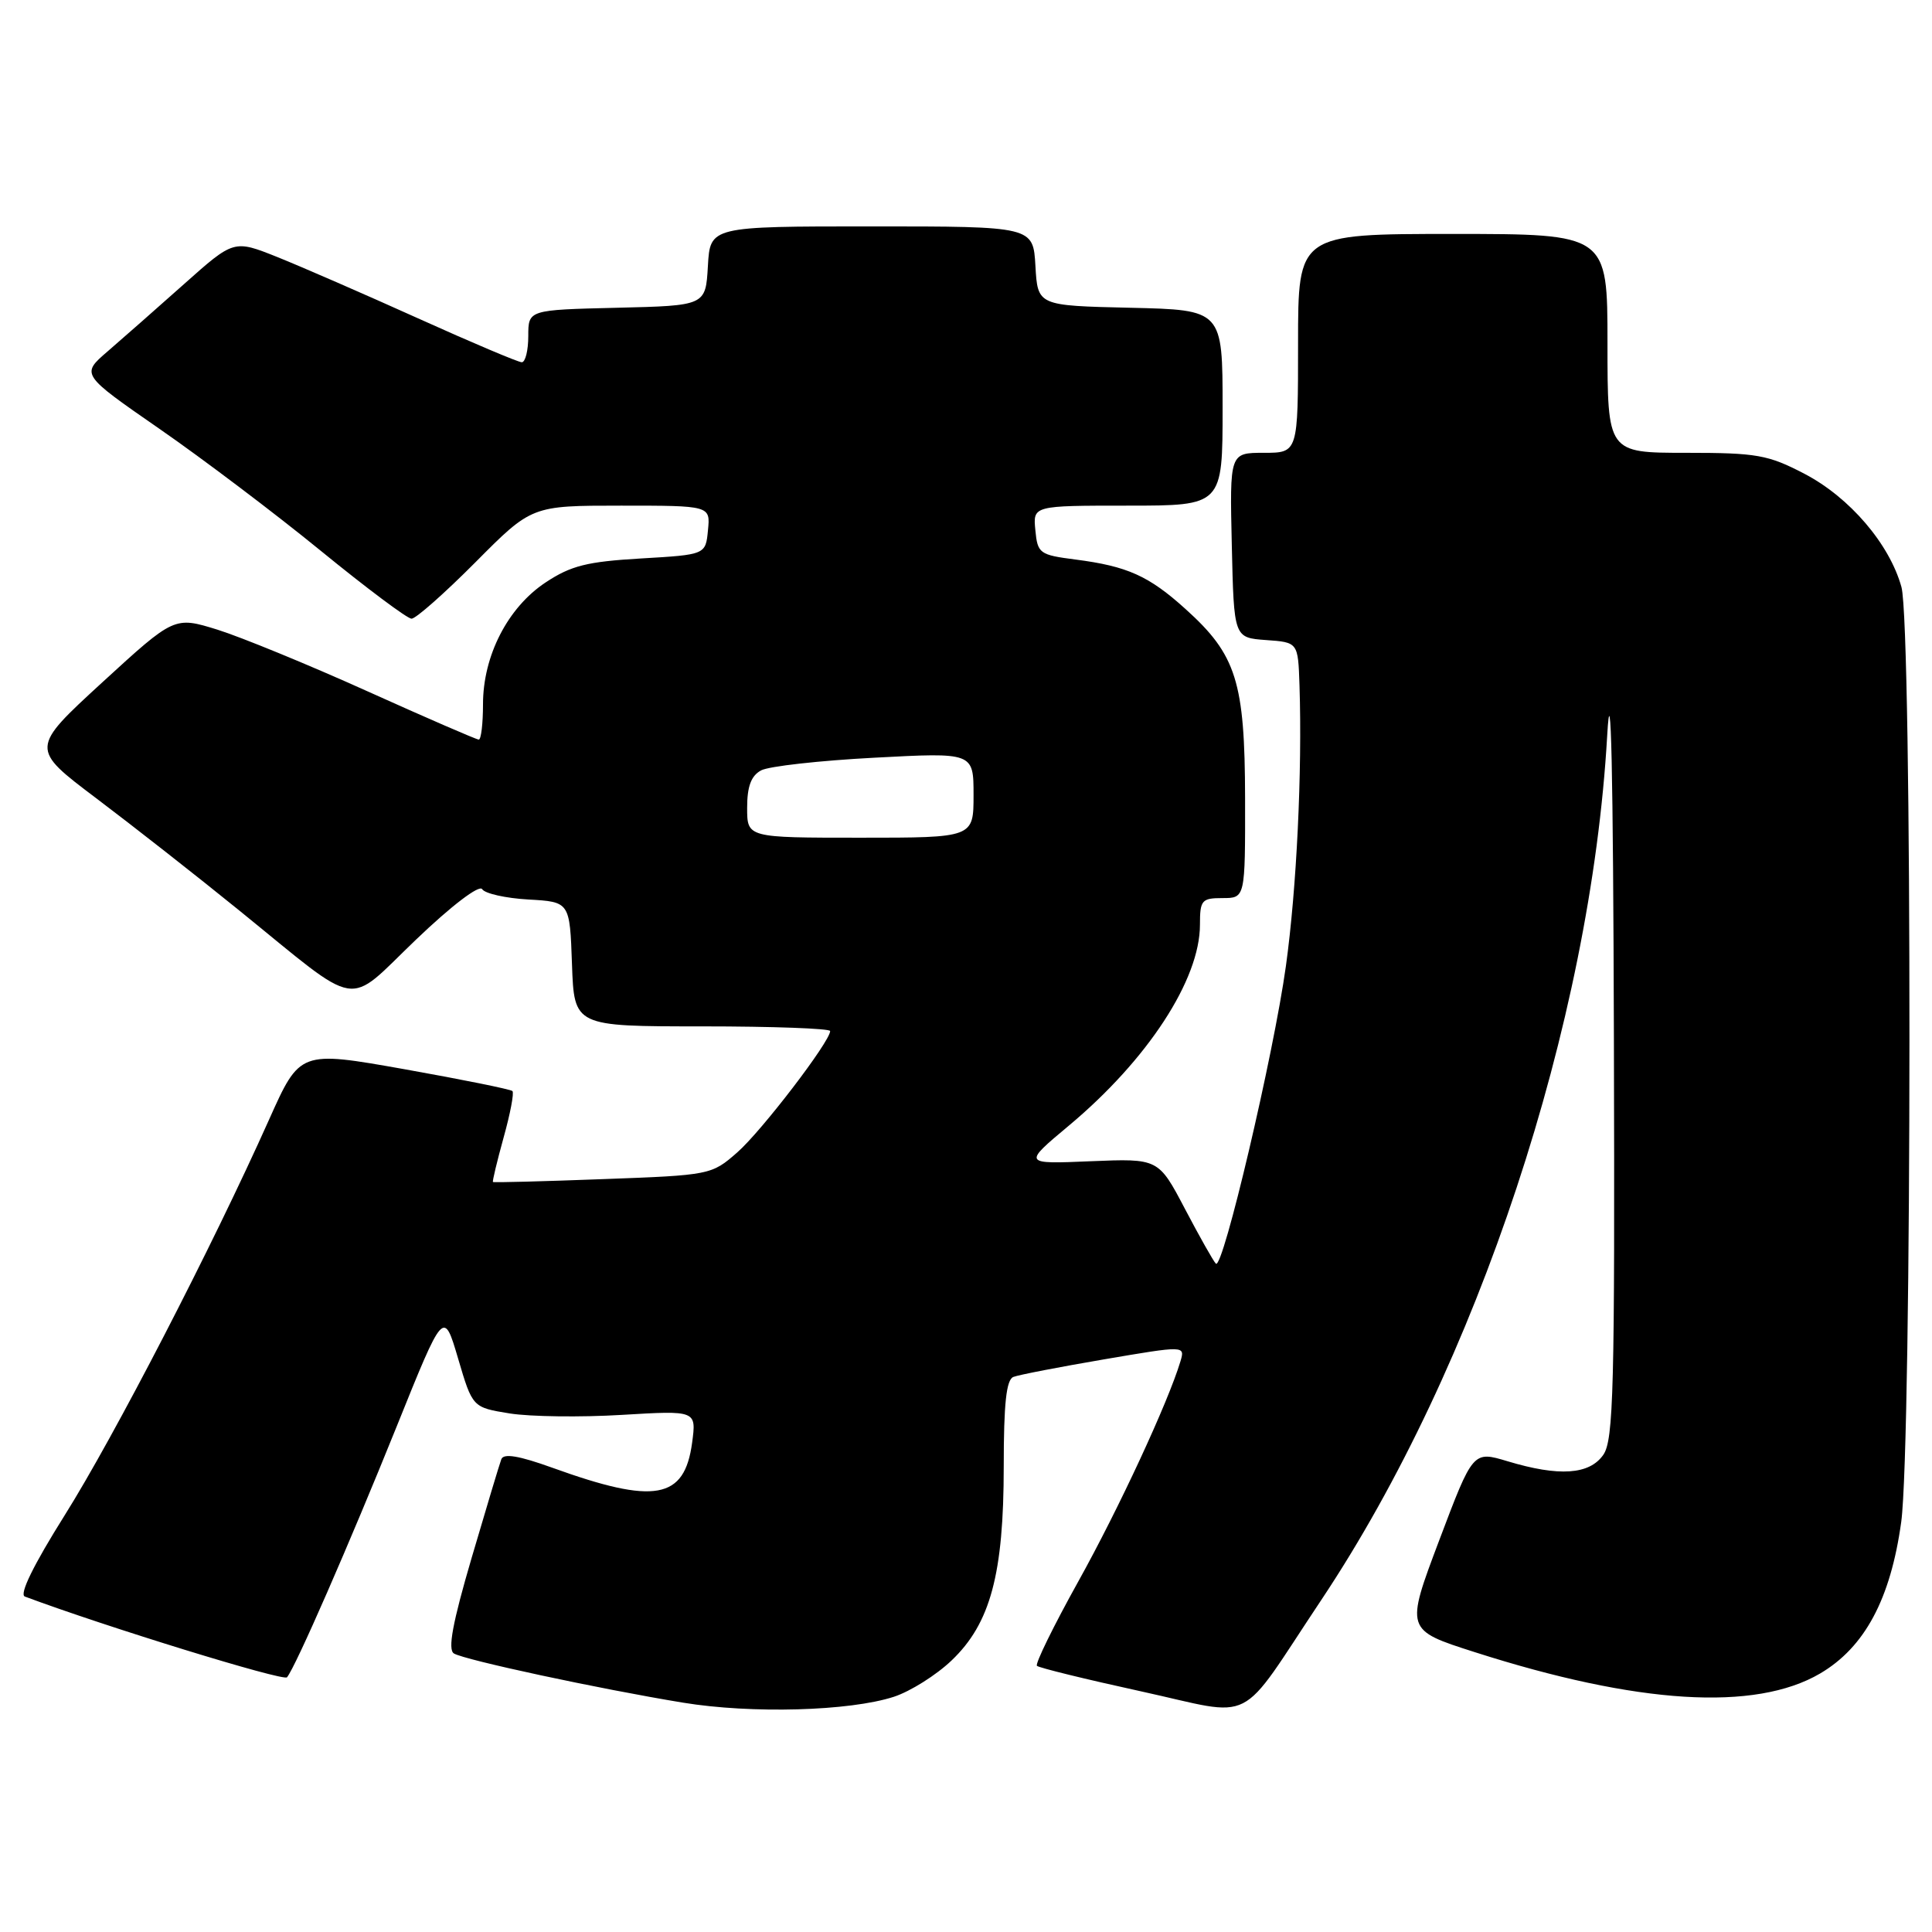 <?xml version="1.0" encoding="UTF-8" standalone="no"?>
<!DOCTYPE svg PUBLIC "-//W3C//DTD SVG 1.1//EN" "http://www.w3.org/Graphics/SVG/1.1/DTD/svg11.dtd" >
<svg xmlns="http://www.w3.org/2000/svg" xmlns:xlink="http://www.w3.org/1999/xlink" version="1.1" viewBox="0 0 256 256">
 <g >
 <path fill="currentColor"
d=" M 118.45 224.83 C 120.62 224.12 124.06 221.96 126.09 220.02 C 131.24 215.11 133.00 208.57 133.00 194.29 C 133.00 185.98 133.34 182.81 134.28 182.45 C 134.99 182.17 140.40 181.13 146.30 180.12 C 157.04 178.29 157.04 178.29 156.41 180.40 C 154.77 185.84 148.25 199.90 142.87 209.57 C 139.60 215.45 137.14 220.47 137.40 220.73 C 137.66 220.99 143.86 222.51 151.18 224.11 C 166.67 227.50 163.77 228.96 175.08 212.00 C 195.75 181.00 210.78 135.55 212.96 97.50 C 213.46 88.75 213.75 101.84 213.85 137.53 C 213.98 184.07 213.81 190.83 212.44 192.78 C 210.60 195.41 206.57 195.68 199.75 193.62 C 195.18 192.25 195.18 192.25 190.70 204.11 C 186.22 215.98 186.22 215.98 195.39 218.91 C 216.99 225.83 232.55 226.80 241.17 221.75 C 247.08 218.28 250.51 211.89 251.92 201.68 C 253.35 191.29 253.39 82.93 251.95 77.78 C 250.37 72.08 245.09 65.91 239.12 62.79 C 234.27 60.26 232.81 60.00 223.39 60.00 C 213.00 60.00 213.00 60.00 213.00 45.50 C 213.00 31.00 213.00 31.00 192.50 31.00 C 172.00 31.00 172.00 31.00 172.00 45.50 C 172.00 60.00 172.00 60.00 167.47 60.00 C 162.94 60.00 162.94 60.00 163.22 72.25 C 163.50 84.50 163.50 84.50 167.75 84.81 C 172.00 85.11 172.00 85.11 172.19 90.81 C 172.56 102.27 171.81 117.76 170.39 128.00 C 168.77 139.71 162.03 168.36 161.11 167.44 C 160.78 167.12 158.94 163.85 157.01 160.18 C 153.50 153.50 153.50 153.50 144.51 153.87 C 135.53 154.25 135.53 154.25 141.62 149.16 C 152.07 140.43 159.00 129.81 159.00 122.53 C 159.00 119.27 159.23 119.00 162.00 119.00 C 165.00 119.00 165.00 119.00 164.98 105.75 C 164.95 90.33 163.83 86.77 157.10 80.71 C 152.22 76.30 149.39 75.03 142.50 74.14 C 137.75 73.53 137.48 73.34 137.19 70.25 C 136.87 67.00 136.87 67.00 149.44 67.00 C 162.00 67.00 162.00 67.00 162.00 54.03 C 162.00 41.06 162.00 41.06 149.75 40.78 C 137.50 40.50 137.50 40.50 137.20 35.25 C 136.90 30.00 136.90 30.00 115.50 30.00 C 94.10 30.00 94.10 30.00 93.80 35.25 C 93.50 40.50 93.50 40.50 81.75 40.78 C 70.00 41.06 70.00 41.06 70.00 44.53 C 70.00 46.44 69.61 48.00 69.14 48.00 C 68.67 48.00 62.48 45.38 55.39 42.18 C 48.30 38.98 39.91 35.33 36.75 34.06 C 30.99 31.76 30.99 31.76 24.40 37.63 C 20.77 40.86 16.21 44.88 14.26 46.56 C 10.72 49.61 10.72 49.61 21.11 56.81 C 26.82 60.76 36.45 68.04 42.50 72.98 C 48.55 77.92 53.96 81.97 54.53 81.98 C 55.09 81.99 58.90 78.62 63.00 74.50 C 70.45 67.00 70.45 67.00 82.29 67.00 C 94.13 67.00 94.13 67.00 93.81 70.25 C 93.50 73.50 93.50 73.50 84.92 74.00 C 77.78 74.42 75.66 74.95 72.29 77.18 C 67.28 80.50 64.00 86.89 64.00 93.32 C 64.00 95.89 63.75 98.00 63.44 98.00 C 63.14 98.00 56.50 95.12 48.69 91.60 C 40.89 88.08 31.93 84.41 28.80 83.43 C 23.10 81.67 23.10 81.67 13.55 90.42 C 4.01 99.18 4.01 99.18 12.76 105.78 C 17.57 109.41 26.07 116.07 31.65 120.60 C 48.13 133.96 45.66 133.55 55.13 124.50 C 59.83 120.00 63.51 117.20 63.89 117.82 C 64.25 118.40 67.01 119.02 70.02 119.19 C 75.50 119.50 75.50 119.50 75.79 127.75 C 76.08 136.00 76.08 136.00 93.04 136.00 C 102.37 136.00 110.00 136.28 110.00 136.62 C 110.00 138.00 100.91 149.88 97.69 152.70 C 94.29 155.68 94.12 155.72 79.88 156.24 C 71.97 156.54 65.42 156.71 65.32 156.62 C 65.22 156.54 65.86 153.89 66.73 150.73 C 67.61 147.58 68.14 144.80 67.90 144.57 C 67.67 144.34 61.24 143.04 53.61 141.68 C 39.74 139.22 39.74 139.22 35.65 148.36 C 28.11 165.22 15.09 190.41 8.56 200.80 C 4.44 207.36 2.53 211.26 3.29 211.55 C 13.93 215.53 37.56 222.81 38.03 222.25 C 39.17 220.87 46.26 204.65 52.56 189.02 C 58.79 173.54 58.79 173.54 60.70 180.01 C 62.61 186.49 62.61 186.49 67.55 187.29 C 70.27 187.72 76.95 187.81 82.39 187.48 C 92.28 186.89 92.28 186.89 91.71 191.16 C 90.70 198.69 86.78 199.39 73.18 194.48 C 68.77 192.89 66.73 192.55 66.43 193.35 C 66.19 193.98 64.42 199.87 62.49 206.44 C 59.97 215.03 59.31 218.57 60.14 219.09 C 61.53 219.95 79.36 223.78 90.50 225.61 C 99.57 227.10 112.58 226.74 118.45 224.83 Z  M 99.00 107.04 C 99.00 104.20 99.53 102.79 100.85 102.08 C 101.87 101.53 108.62 100.78 115.85 100.40 C 129.00 99.70 129.00 99.70 129.00 105.35 C 129.00 111.00 129.00 111.00 114.00 111.00 C 99.00 111.00 99.00 111.00 99.00 107.04 Z "/>
</g>
</svg>